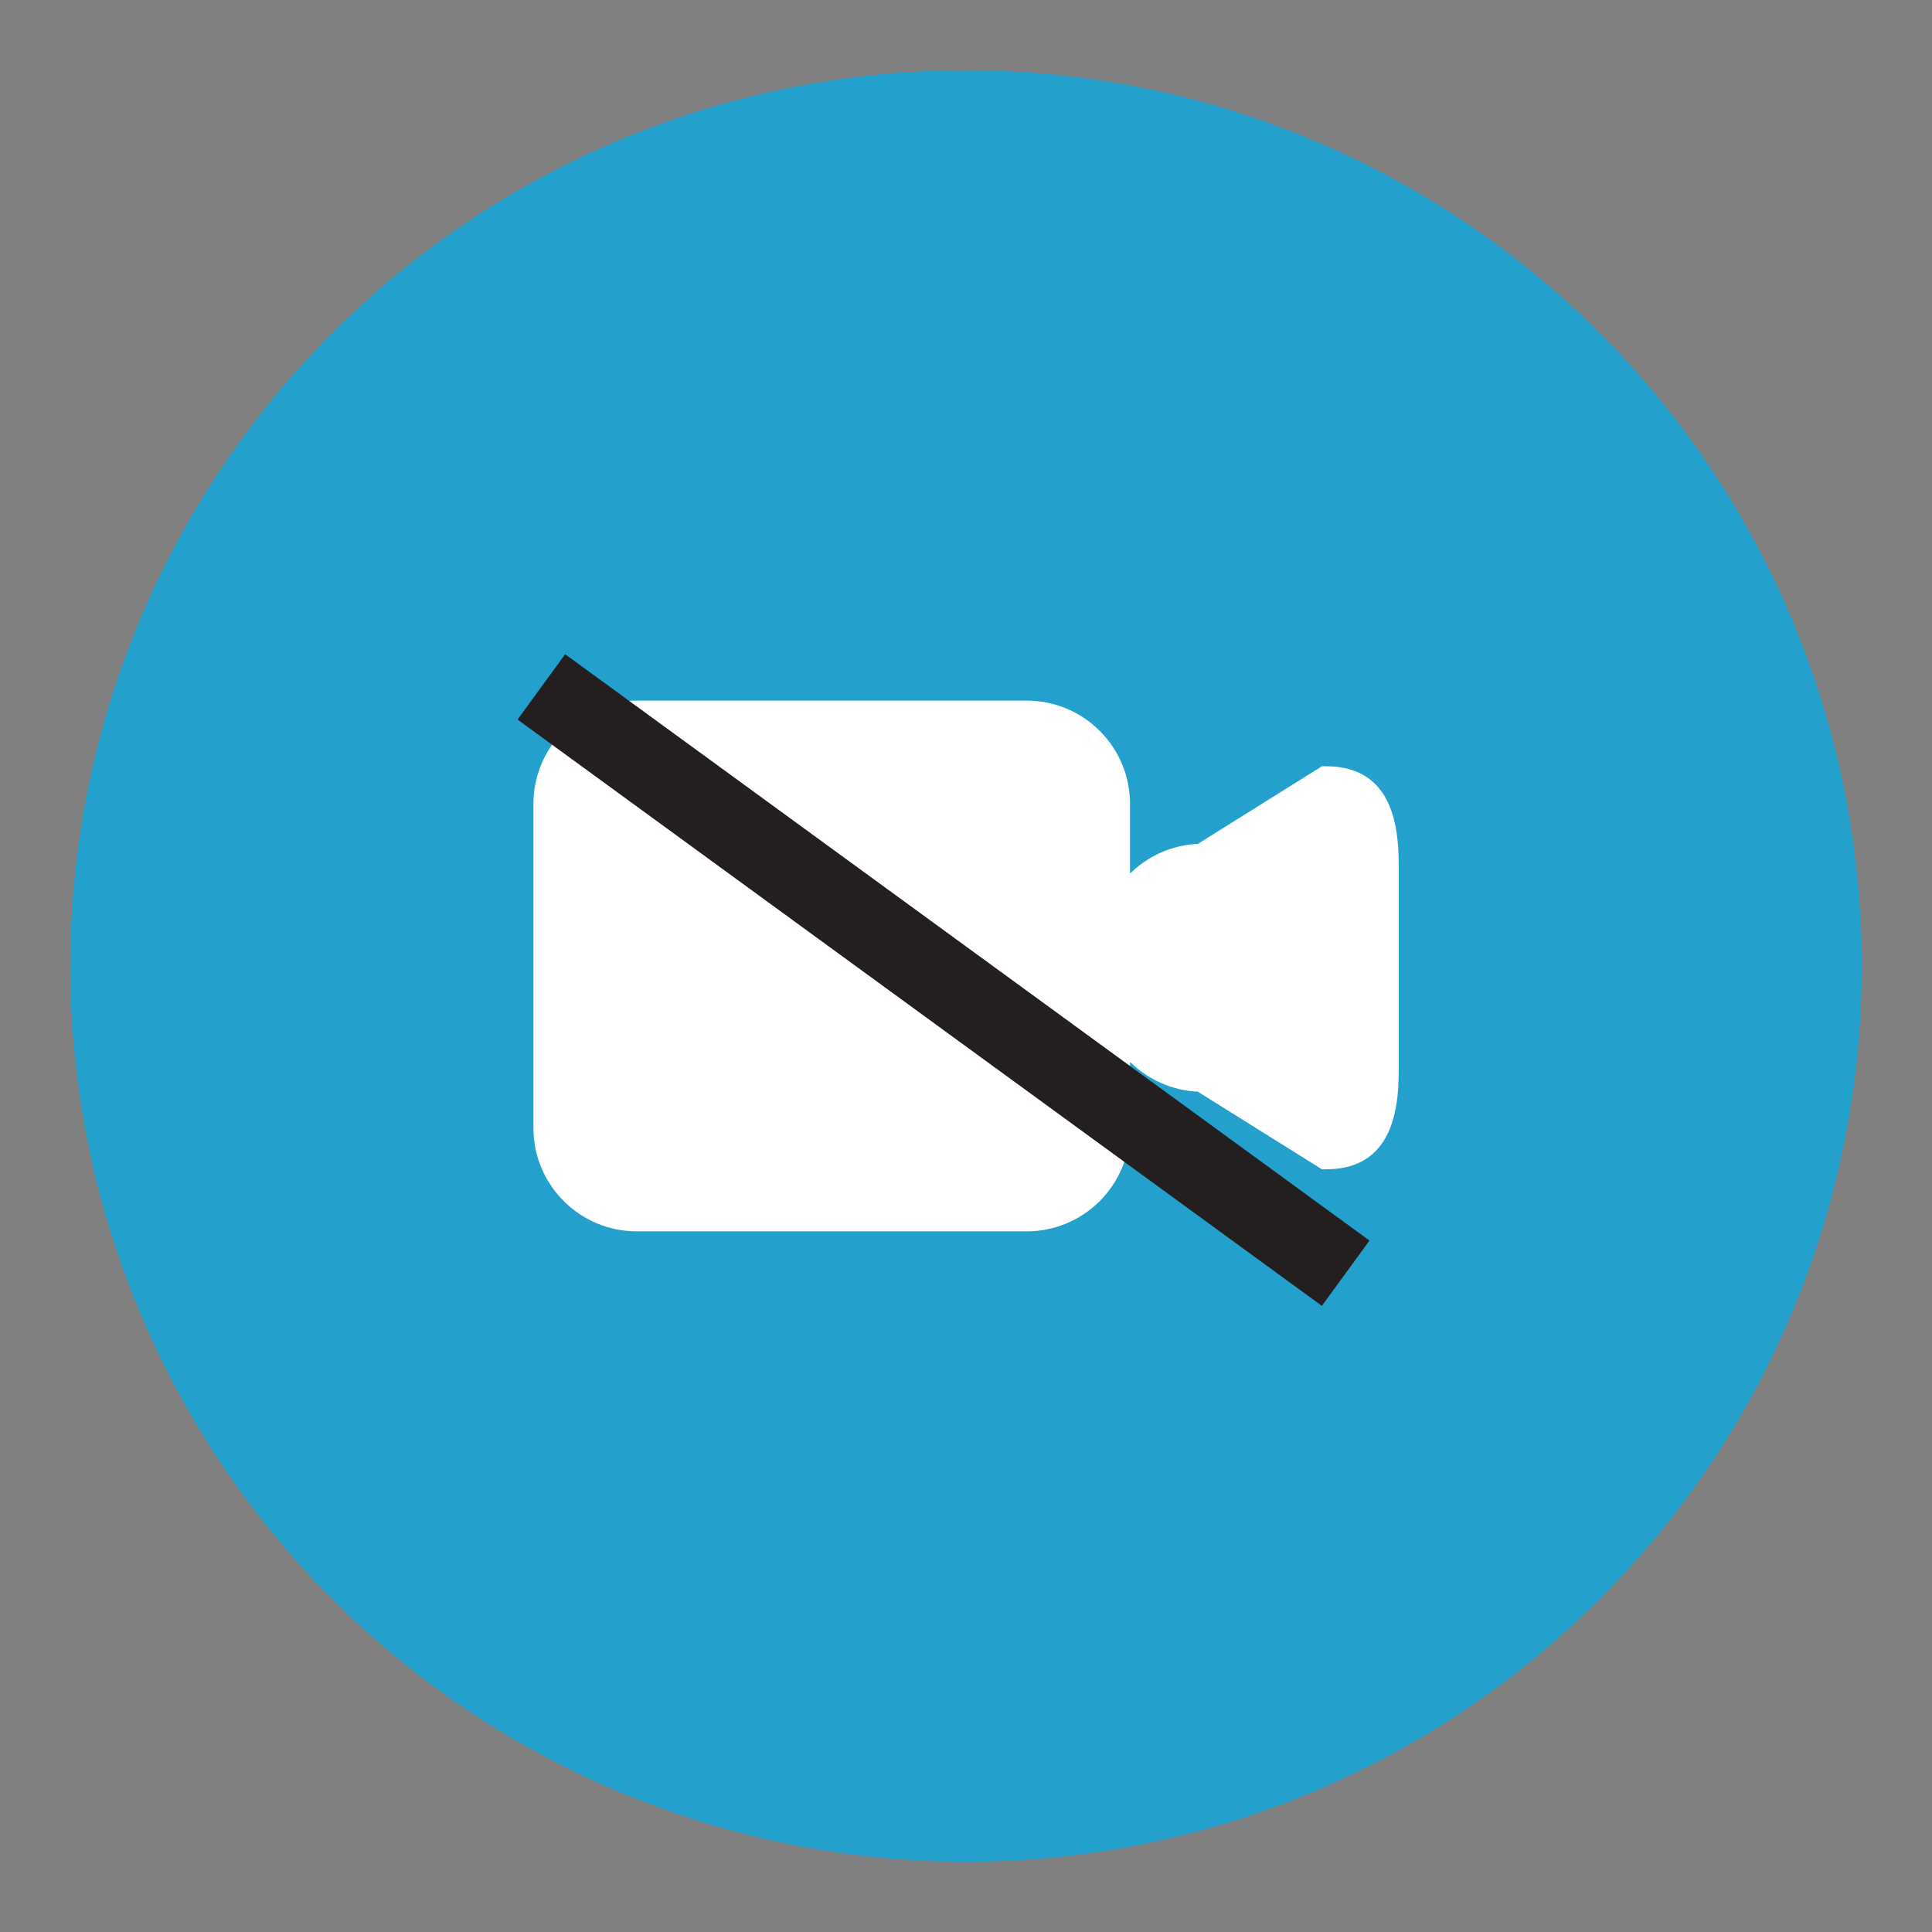 <?xml version="1.0" encoding="utf-8"?>
<!-- Generator: Adobe Illustrator 15.1.0, SVG Export Plug-In . SVG Version: 6.00 Build 0)  -->
<!DOCTYPE svg PUBLIC "-//W3C//DTD SVG 1.1//EN" "http://www.w3.org/Graphics/SVG/1.1/DTD/svg11.dtd">
<svg version="1.1" id="Layer_1" xmlns="http://www.w3.org/2000/svg" xmlns:xlink="http://www.w3.org/1999/xlink" x="0px" y="0px"
	 width="55px" height="55px" viewBox="0 0 55 55" enable-background="new 0 0 55 55" xml:space="preserve">
<rect x="0" y="0" width="55" height="55" fill="#808080" stroke="none"/>
<circle fill="#23A1CC" cx="27.5" cy="27.5" r="25.5"/>
<g>
	<path fill="#FFFFFF" d="M37.758,21.814h-0.126l-3.532,2.21c-0.748,0.032-1.428,0.351-1.93,0.844v-1.981
		c0-1.623-1.318-2.942-2.941-2.942H18.127c-1.622,0-2.942,1.319-2.942,2.942v9.224c0,1.623,1.319,2.943,2.942,2.943h11.102
		c1.623,0,2.941-1.318,2.941-2.943V30.23c0.502,0.494,1.182,0.813,1.93,0.848l3.532,2.209h0.126c2.061,0,2.061-2.063,2.061-2.939
		v-5.589C39.818,23.877,39.818,21.814,37.758,21.814z"/>
</g>
<rect x="25.704" y="13.724" transform="matrix(-0.589 0.808 -0.808 -0.589 65.215 22.631)" fill="#231F20" width="2.301" height="28.339"/>
</svg>
